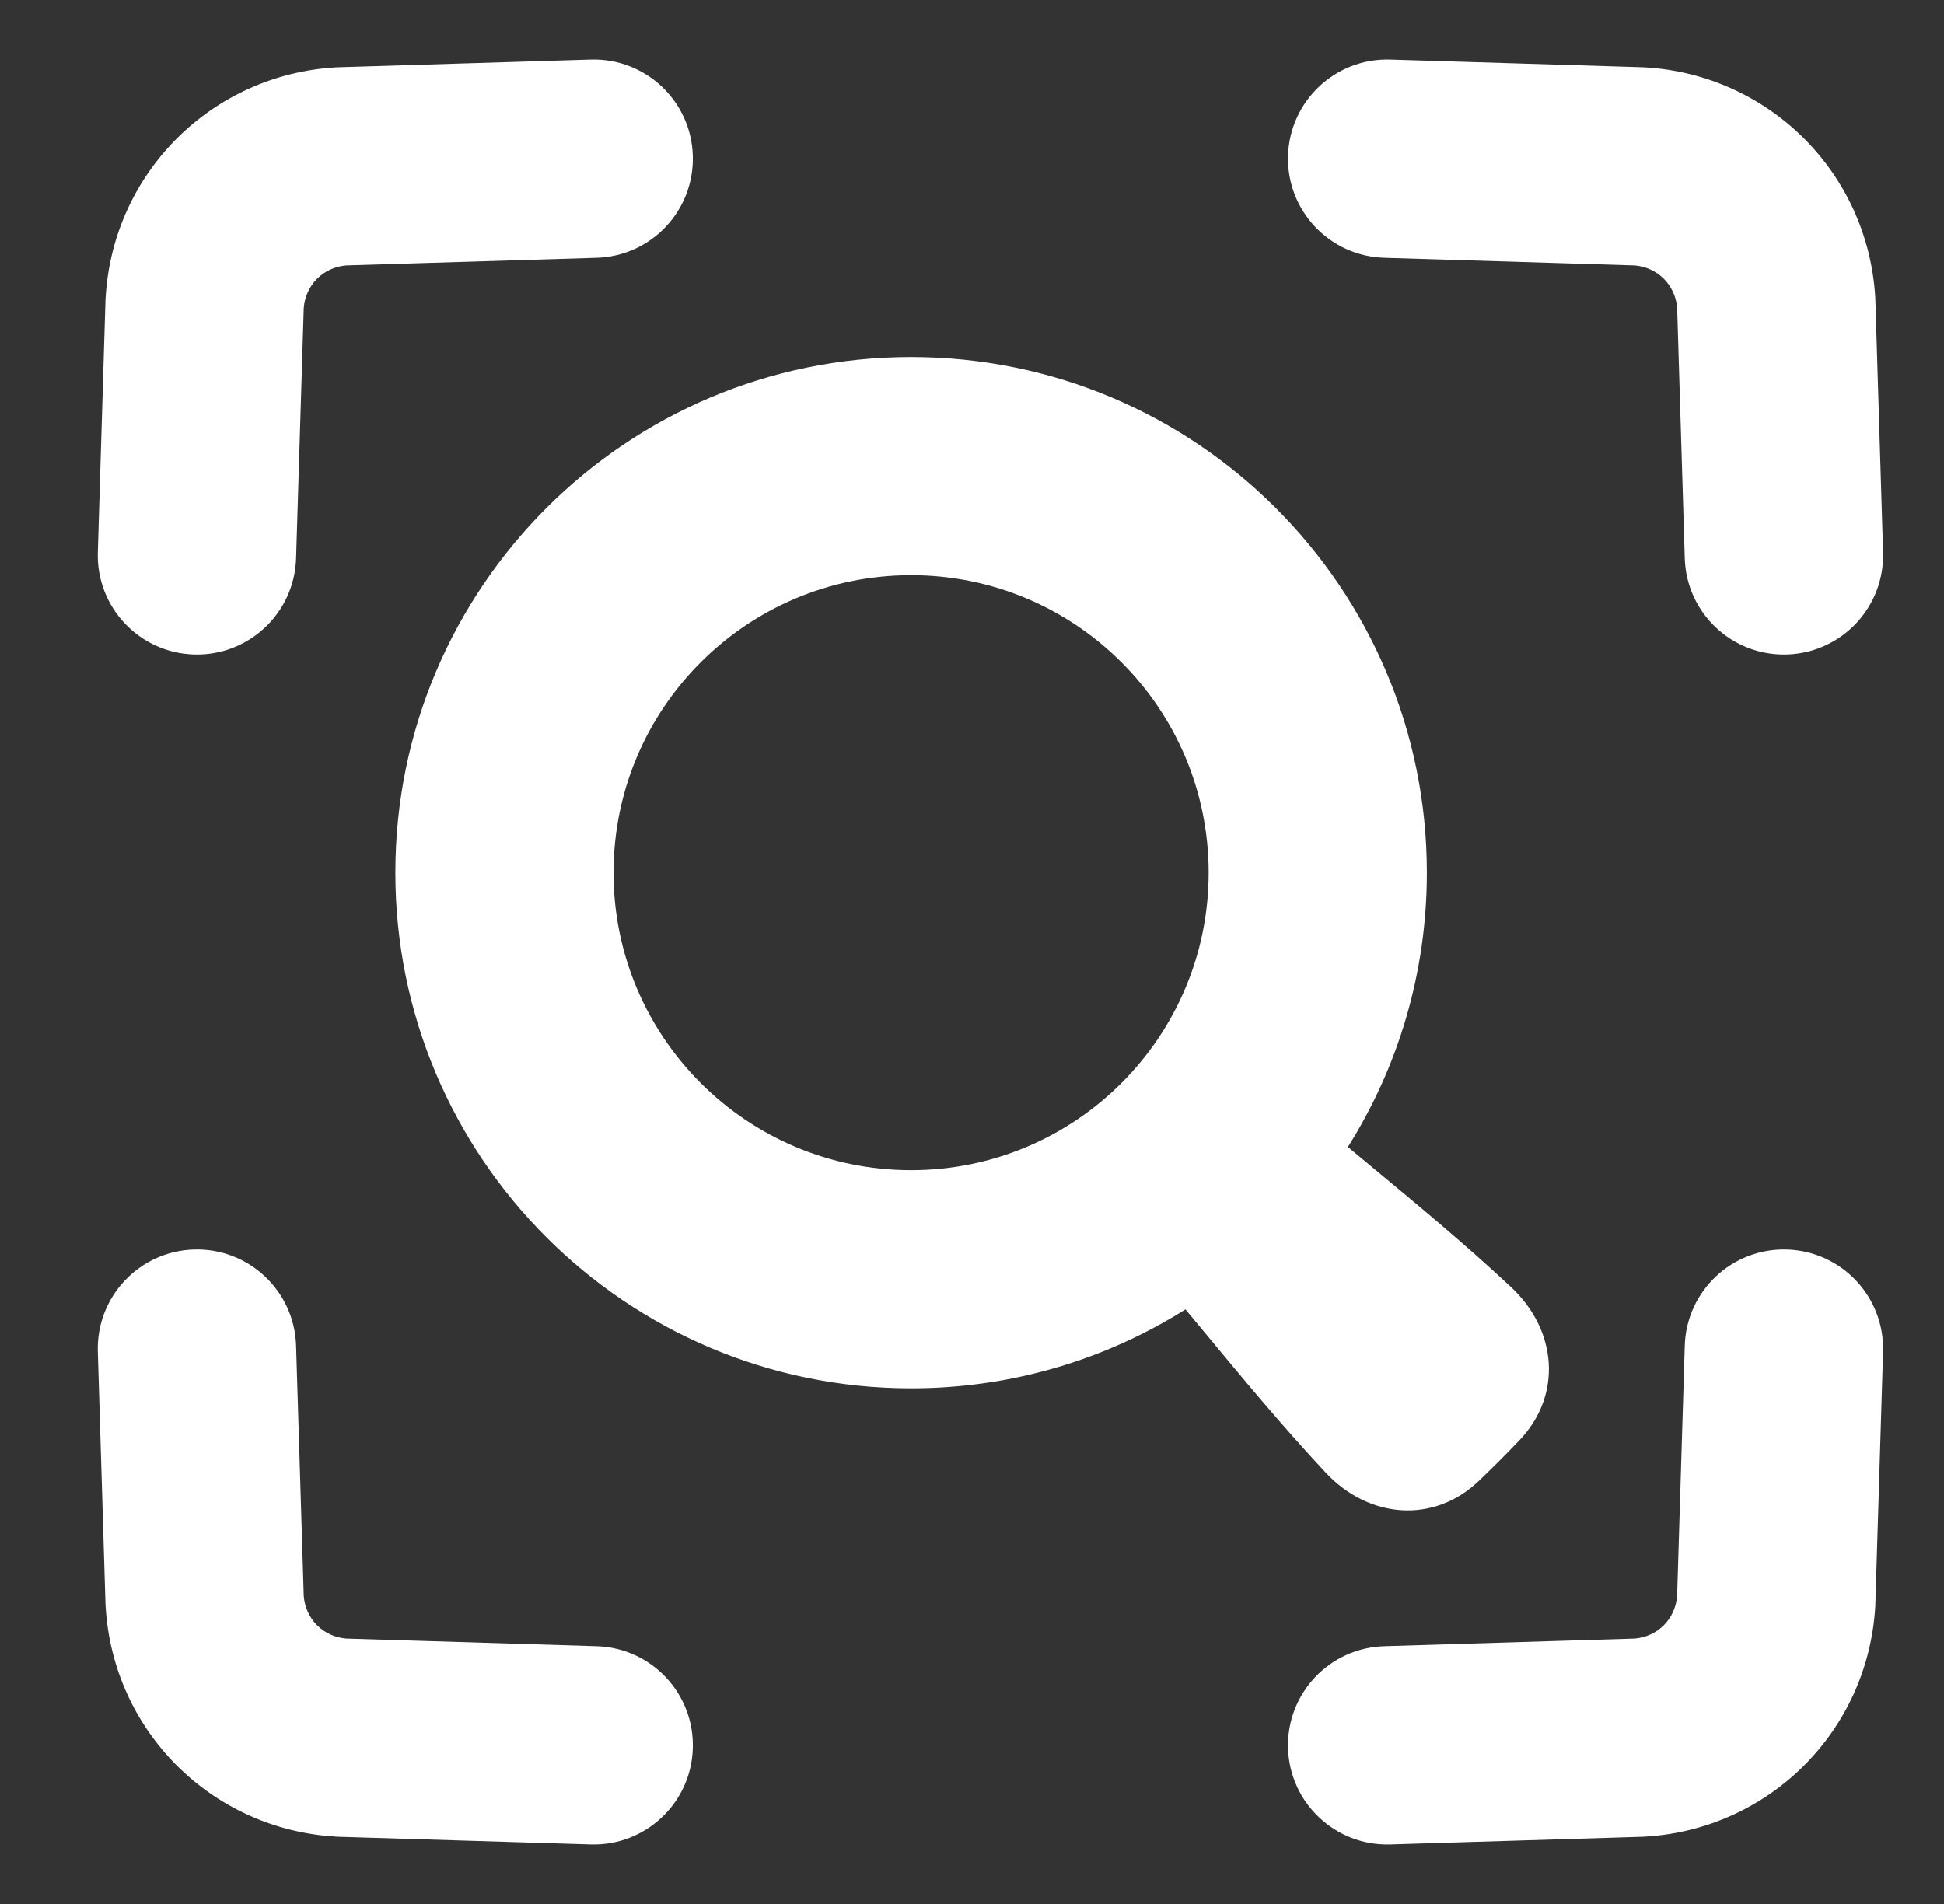 <svg width='49' height='48' viewBox='0 0 49 48' fill='none' xmlns='http://www.w3.org/2000/svg'>
<rect x="0" y="0" width="49" height="48" fill="#333333" stroke="none"/>
<path fill-rule='evenodd' clip-rule='evenodd' d='M35.965 22C35.965 24.542 35.235 26.913 33.974 28.916C34.158 29.069 34.341 29.221 34.524 29.372C35.73 30.372 36.917 31.356 38.089 32.45C39.247 33.532 39.39 35.168 38.295 36.313C38.142 36.474 37.974 36.645 37.792 36.828C37.609 37.01 37.438 37.177 37.278 37.331C36.133 38.426 34.496 38.282 33.415 37.124C32.321 35.953 31.337 34.766 30.337 33.559C30.185 33.377 30.034 33.193 29.881 33.01C27.878 34.271 25.506 35 22.965 35C15.785 35 9.965 29.18 9.965 22C9.965 14.82 15.785 9 22.965 9C30.144 9 35.965 14.82 35.965 22ZM15.465 22C15.465 17.858 18.823 14.5 22.965 14.5C27.107 14.5 30.465 17.858 30.465 22C30.465 26.142 27.107 29.5 22.965 29.5C18.823 29.5 15.465 26.142 15.465 22Z' fill='white'/>
<path d='M14.889 1.501C16.269 1.459 17.422 2.544 17.463 3.924C17.505 5.304 16.421 6.457 15.041 6.499L8.73 6.691C8.148 6.737 7.702 7.183 7.656 7.765L7.463 14.076C7.421 15.456 6.269 16.541 4.889 16.499C3.508 16.457 2.424 15.304 2.466 13.924L2.659 7.567C2.66 7.543 2.661 7.519 2.663 7.495C2.848 4.363 5.329 1.883 8.461 1.698C8.485 1.696 8.509 1.695 8.533 1.695L14.889 1.501Z' fill='white'/>
<path d='M42.466 33.924C42.508 32.544 43.661 31.459 45.041 31.501C46.421 31.543 47.505 32.696 47.464 34.076L47.27 40.433C47.269 40.457 47.268 40.481 47.267 40.505C47.081 43.637 44.6 46.117 41.468 46.302C41.444 46.304 41.421 46.305 41.397 46.306L35.041 46.499C33.661 46.541 32.508 45.456 32.466 44.076C32.424 42.696 33.508 41.543 34.889 41.501L41.199 41.309C41.781 41.263 42.227 40.817 42.273 40.235L42.466 33.924Z' fill='white'/>
<path d='M35.041 1.501C33.661 1.459 32.508 2.544 32.466 3.924C32.424 5.304 33.509 6.457 34.889 6.499L41.199 6.691C41.781 6.737 42.227 7.183 42.274 7.765L42.466 14.076C42.508 15.456 43.661 16.541 45.041 16.499C46.421 16.457 47.505 15.304 47.464 13.924L47.27 7.567C47.269 7.543 47.268 7.519 47.267 7.495C47.081 4.363 44.6 1.883 41.468 1.698C41.444 1.696 41.421 1.695 41.397 1.695L35.041 1.501Z' fill='white'/>
<path d='M7.463 33.924C7.421 32.544 6.269 31.459 4.888 31.501C3.508 31.543 2.424 32.696 2.466 34.076L2.659 40.433C2.66 40.457 2.661 40.481 2.663 40.505C2.848 43.637 5.329 46.117 8.461 46.302C8.485 46.304 8.509 46.305 8.533 46.306L14.889 46.499C16.269 46.541 17.422 45.456 17.463 44.076C17.506 42.696 16.421 41.543 15.041 41.501L8.73 41.309C8.148 41.263 7.702 40.817 7.656 40.235L7.463 33.924Z' fill='white'/>
</svg>
